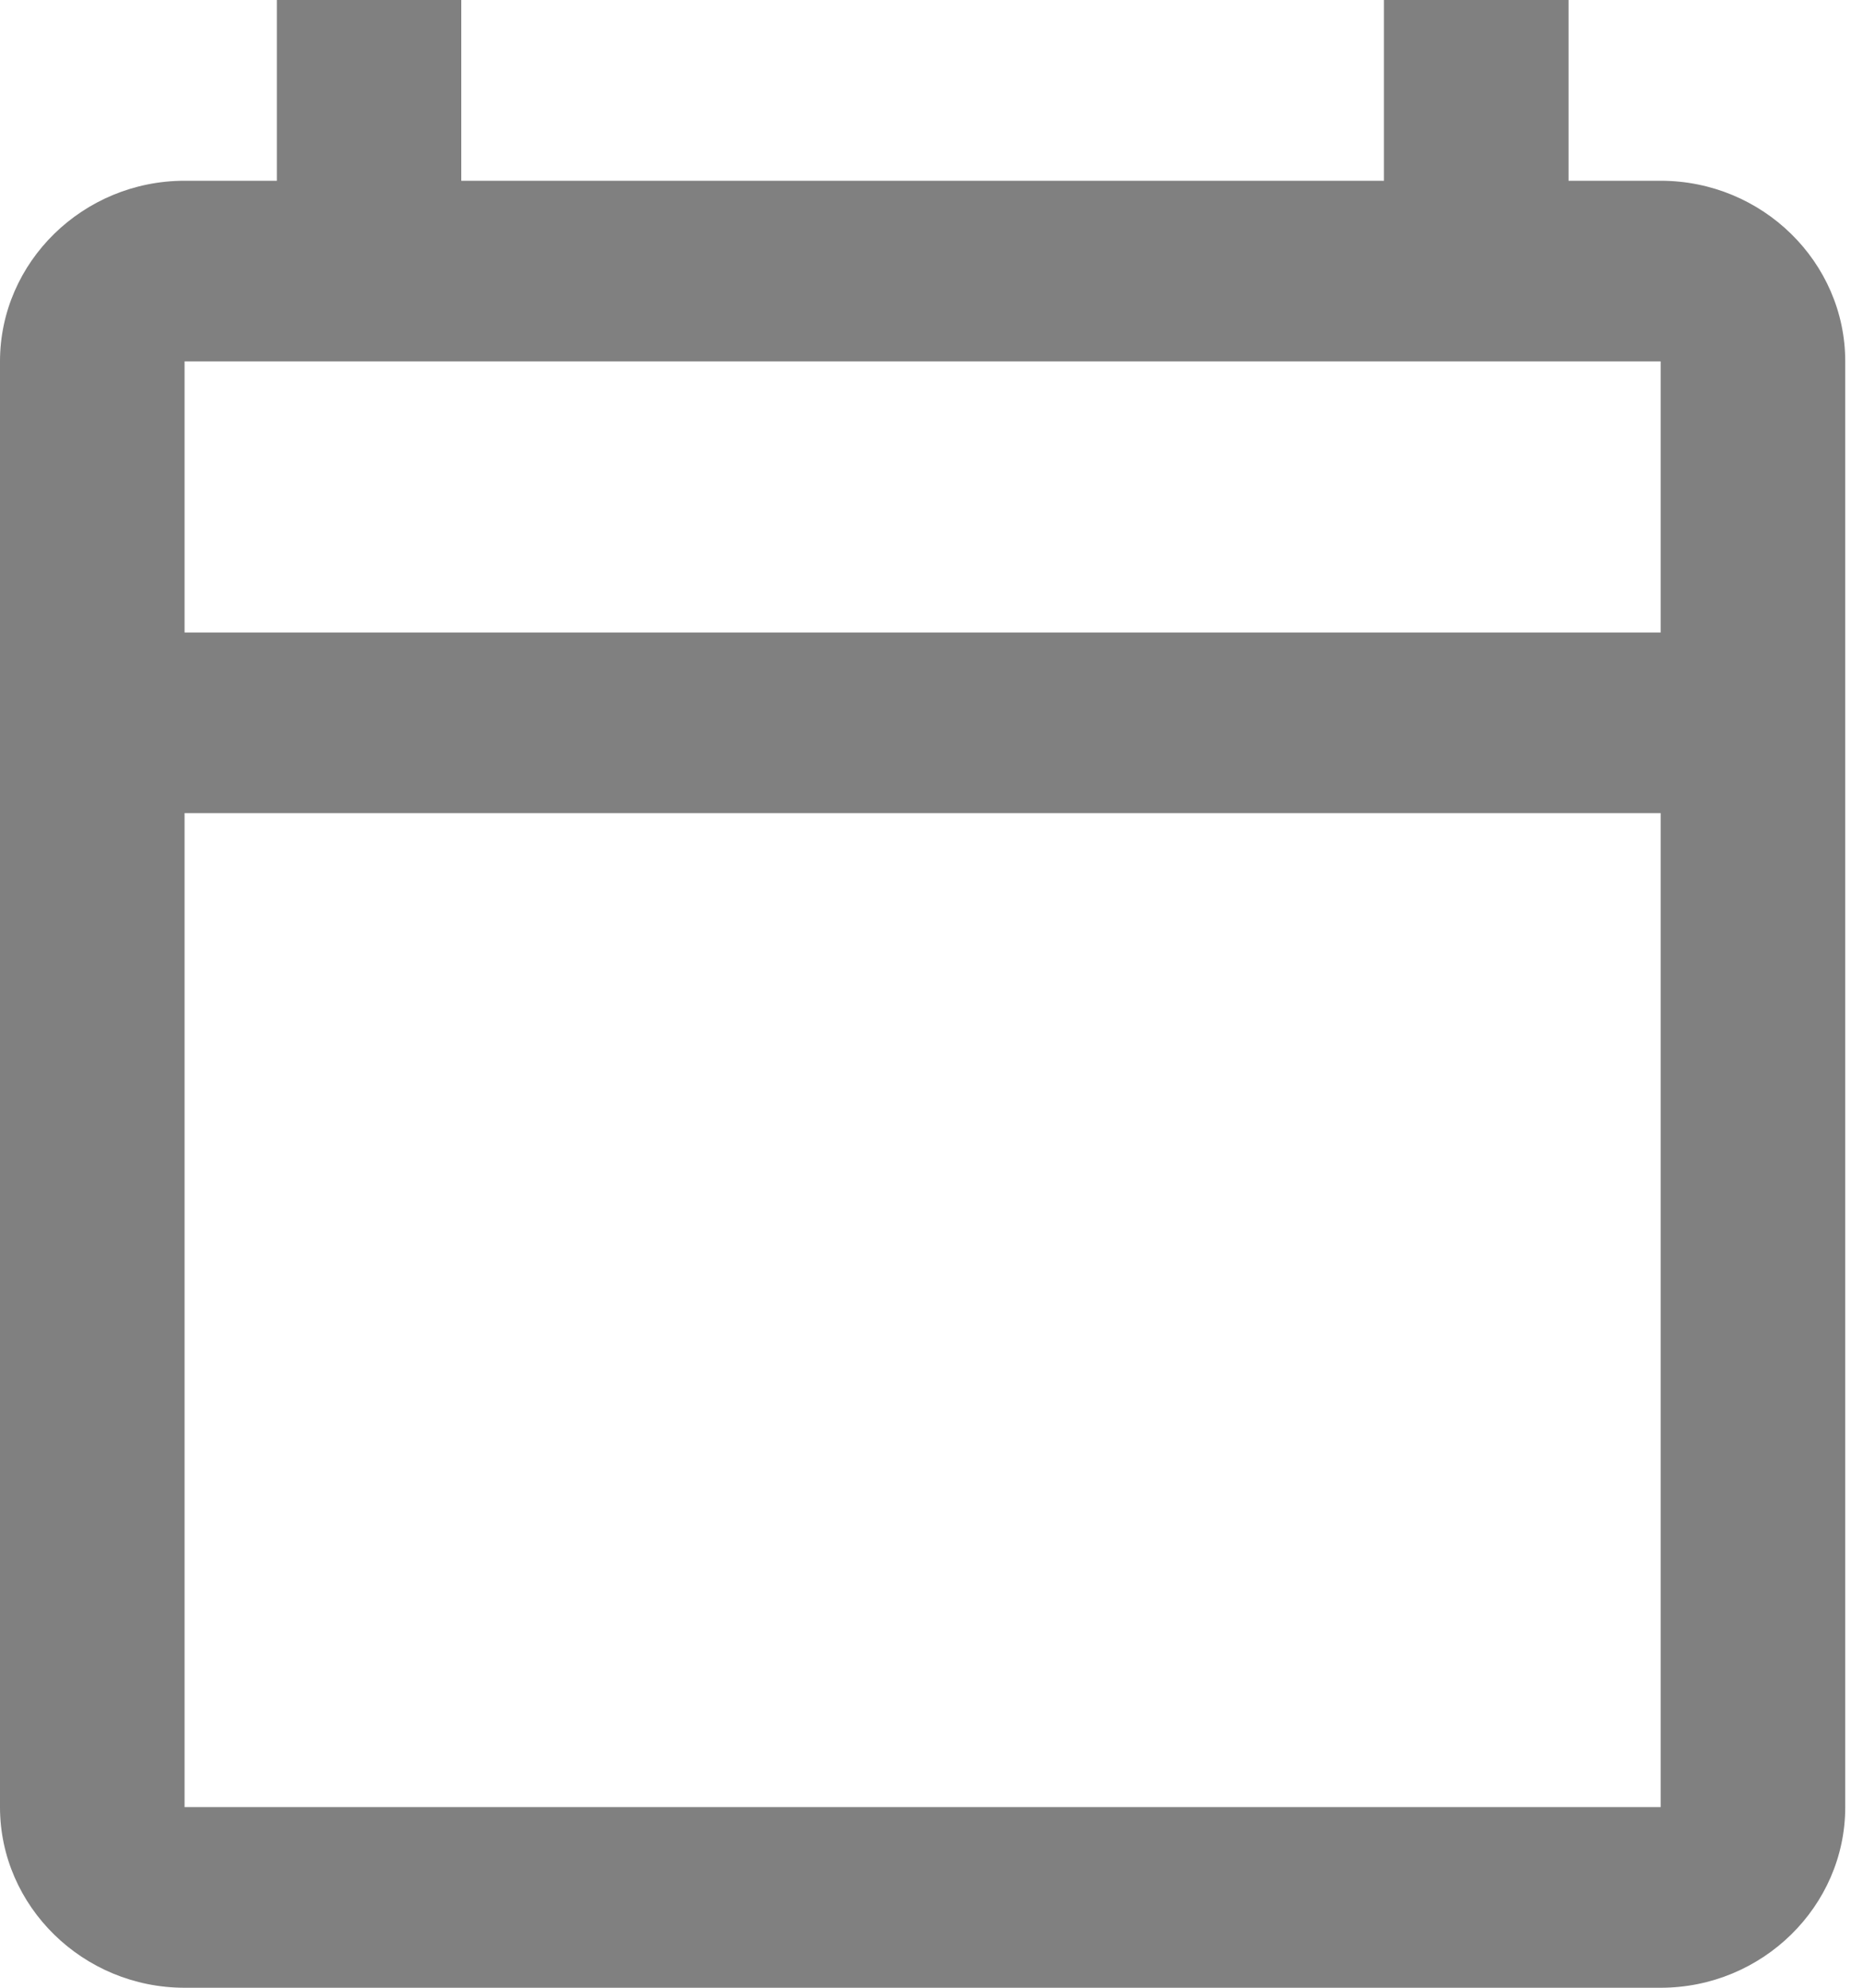 <svg width="15" height="16" viewBox="0 0 15 16" fill="none" xmlns="http://www.w3.org/2000/svg">
<path d="M13.371 1.455H12.629V0H11.143V1.455H3.714V0H2.229V1.455H1.486C0.669 1.455 0 2.109 0 2.909V14.546C0 15.345 0.669 16 1.486 16H13.371C14.189 16 14.857 15.345 14.857 14.546V2.909C14.857 2.109 14.189 1.455 13.371 1.455ZM13.371 14.546H1.486V6.545H13.371V14.546ZM13.371 5.091H1.486V2.909H13.371V5.091Z" fill="#808080"/>
</svg>
